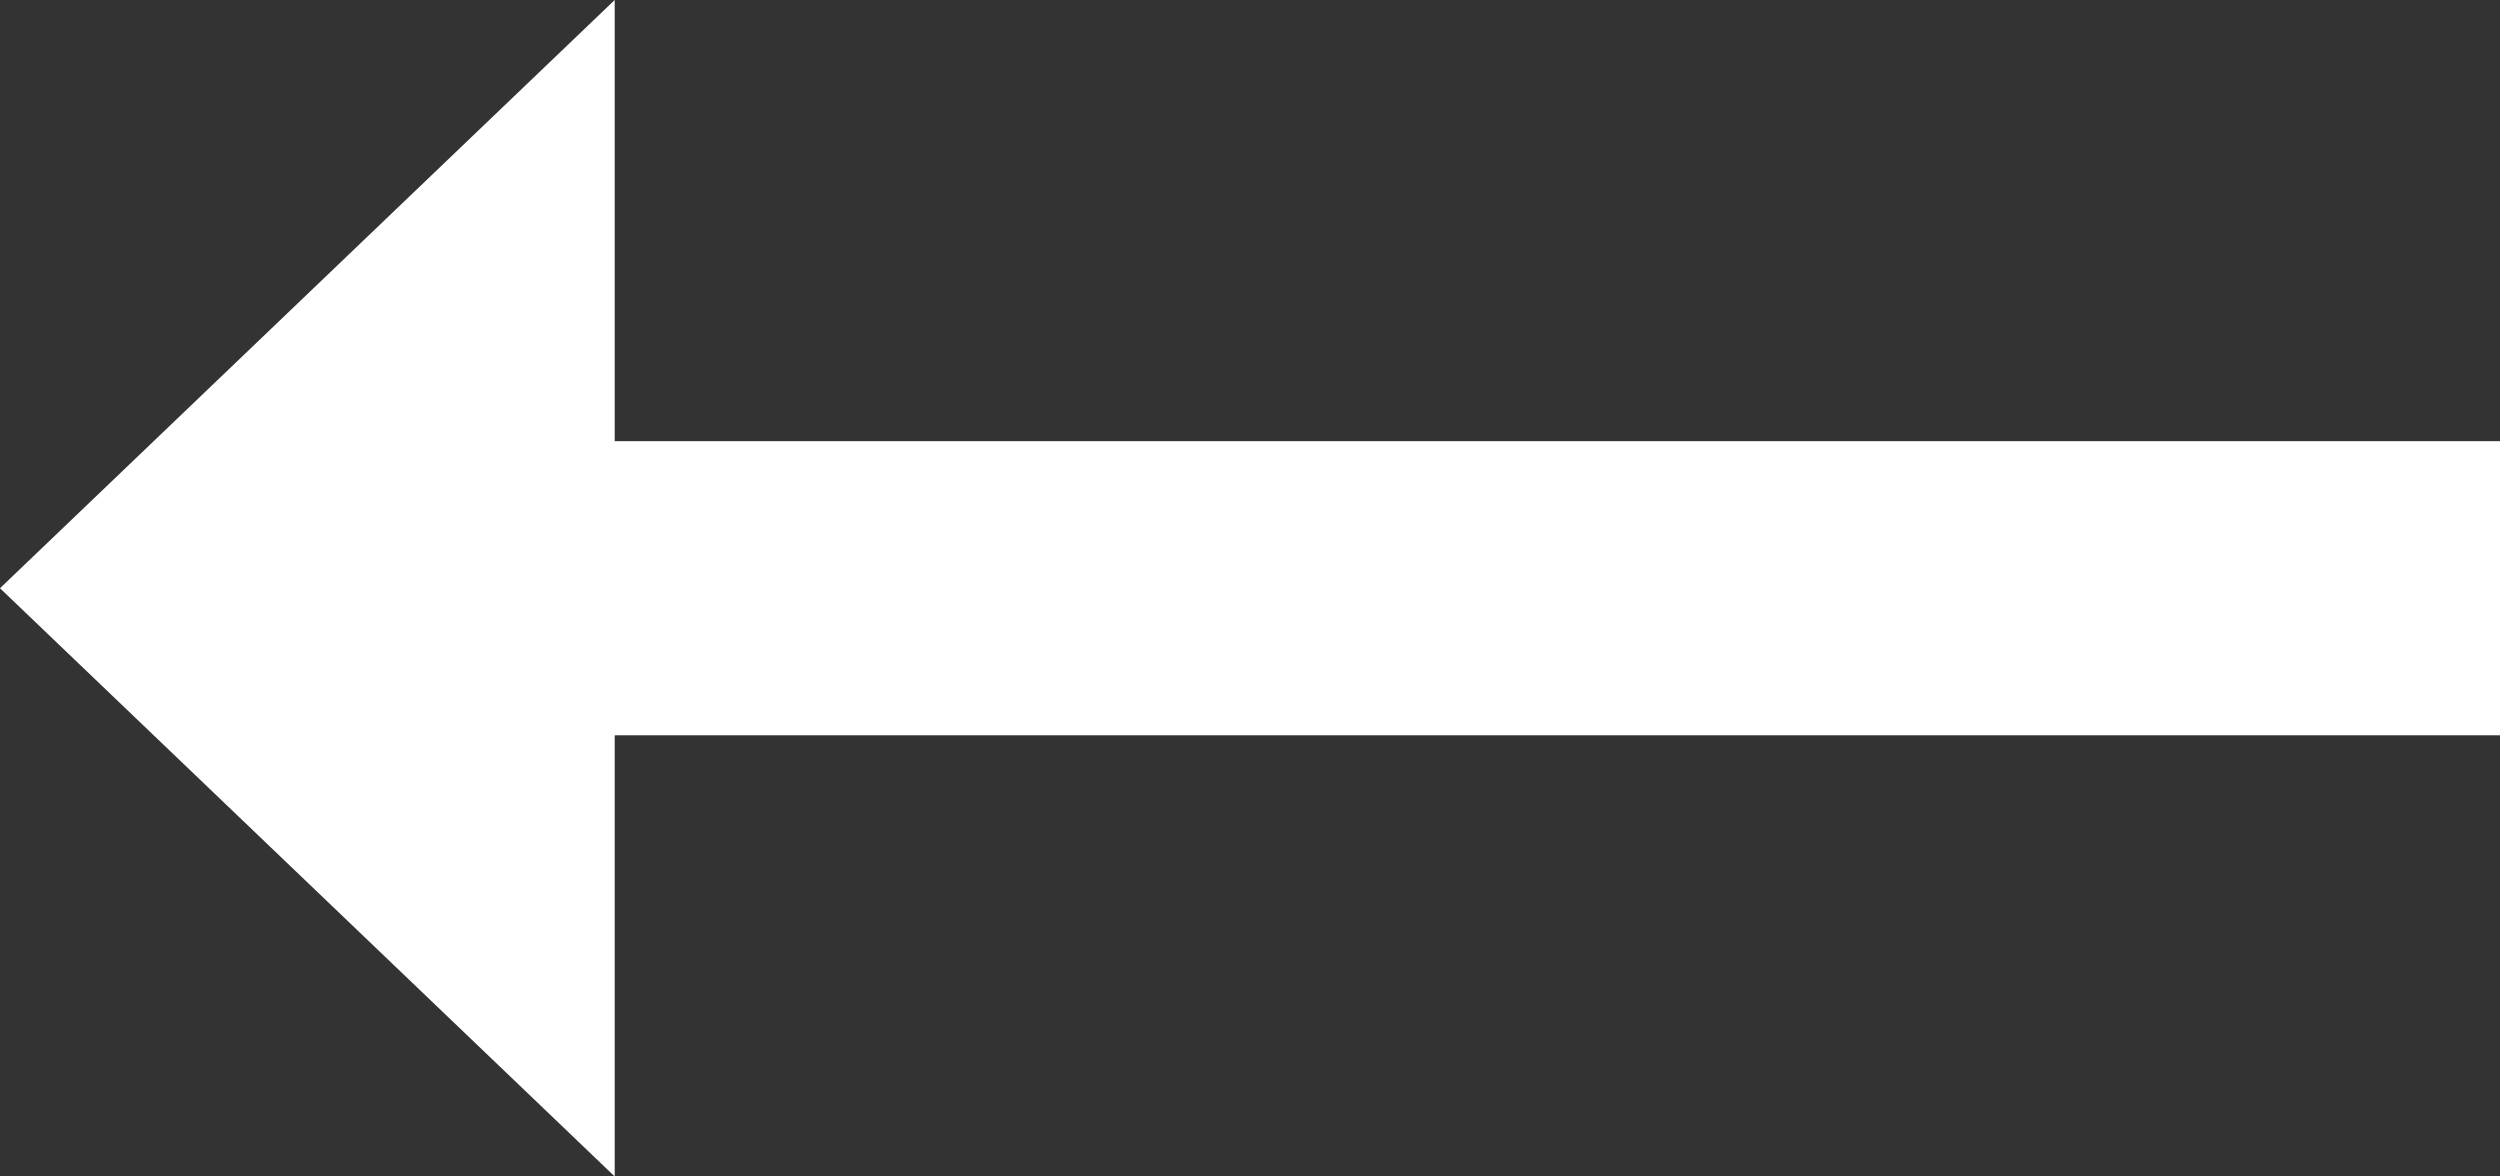 <svg xmlns="http://www.w3.org/2000/svg" xmlns:xlink="http://www.w3.org/1999/xlink" width="17" height="8" viewBox="0 0 17 8"><rect x="0" y="0" width="17" height="8" fill="#333333" stroke="none"/><defs><path id="70fja" d="M722 5458h-13.8v-2H722z"/><path id="70fjb" d="M709.18 5461l-4.18-4 4.18-4z"/></defs><g><g transform="translate(-705 -5453)"><use fill="#fff" xlink:href="#70fja"/></g><g transform="translate(-705 -5453)"><use fill="#fff" xlink:href="#70fjb"/></g></g></svg>